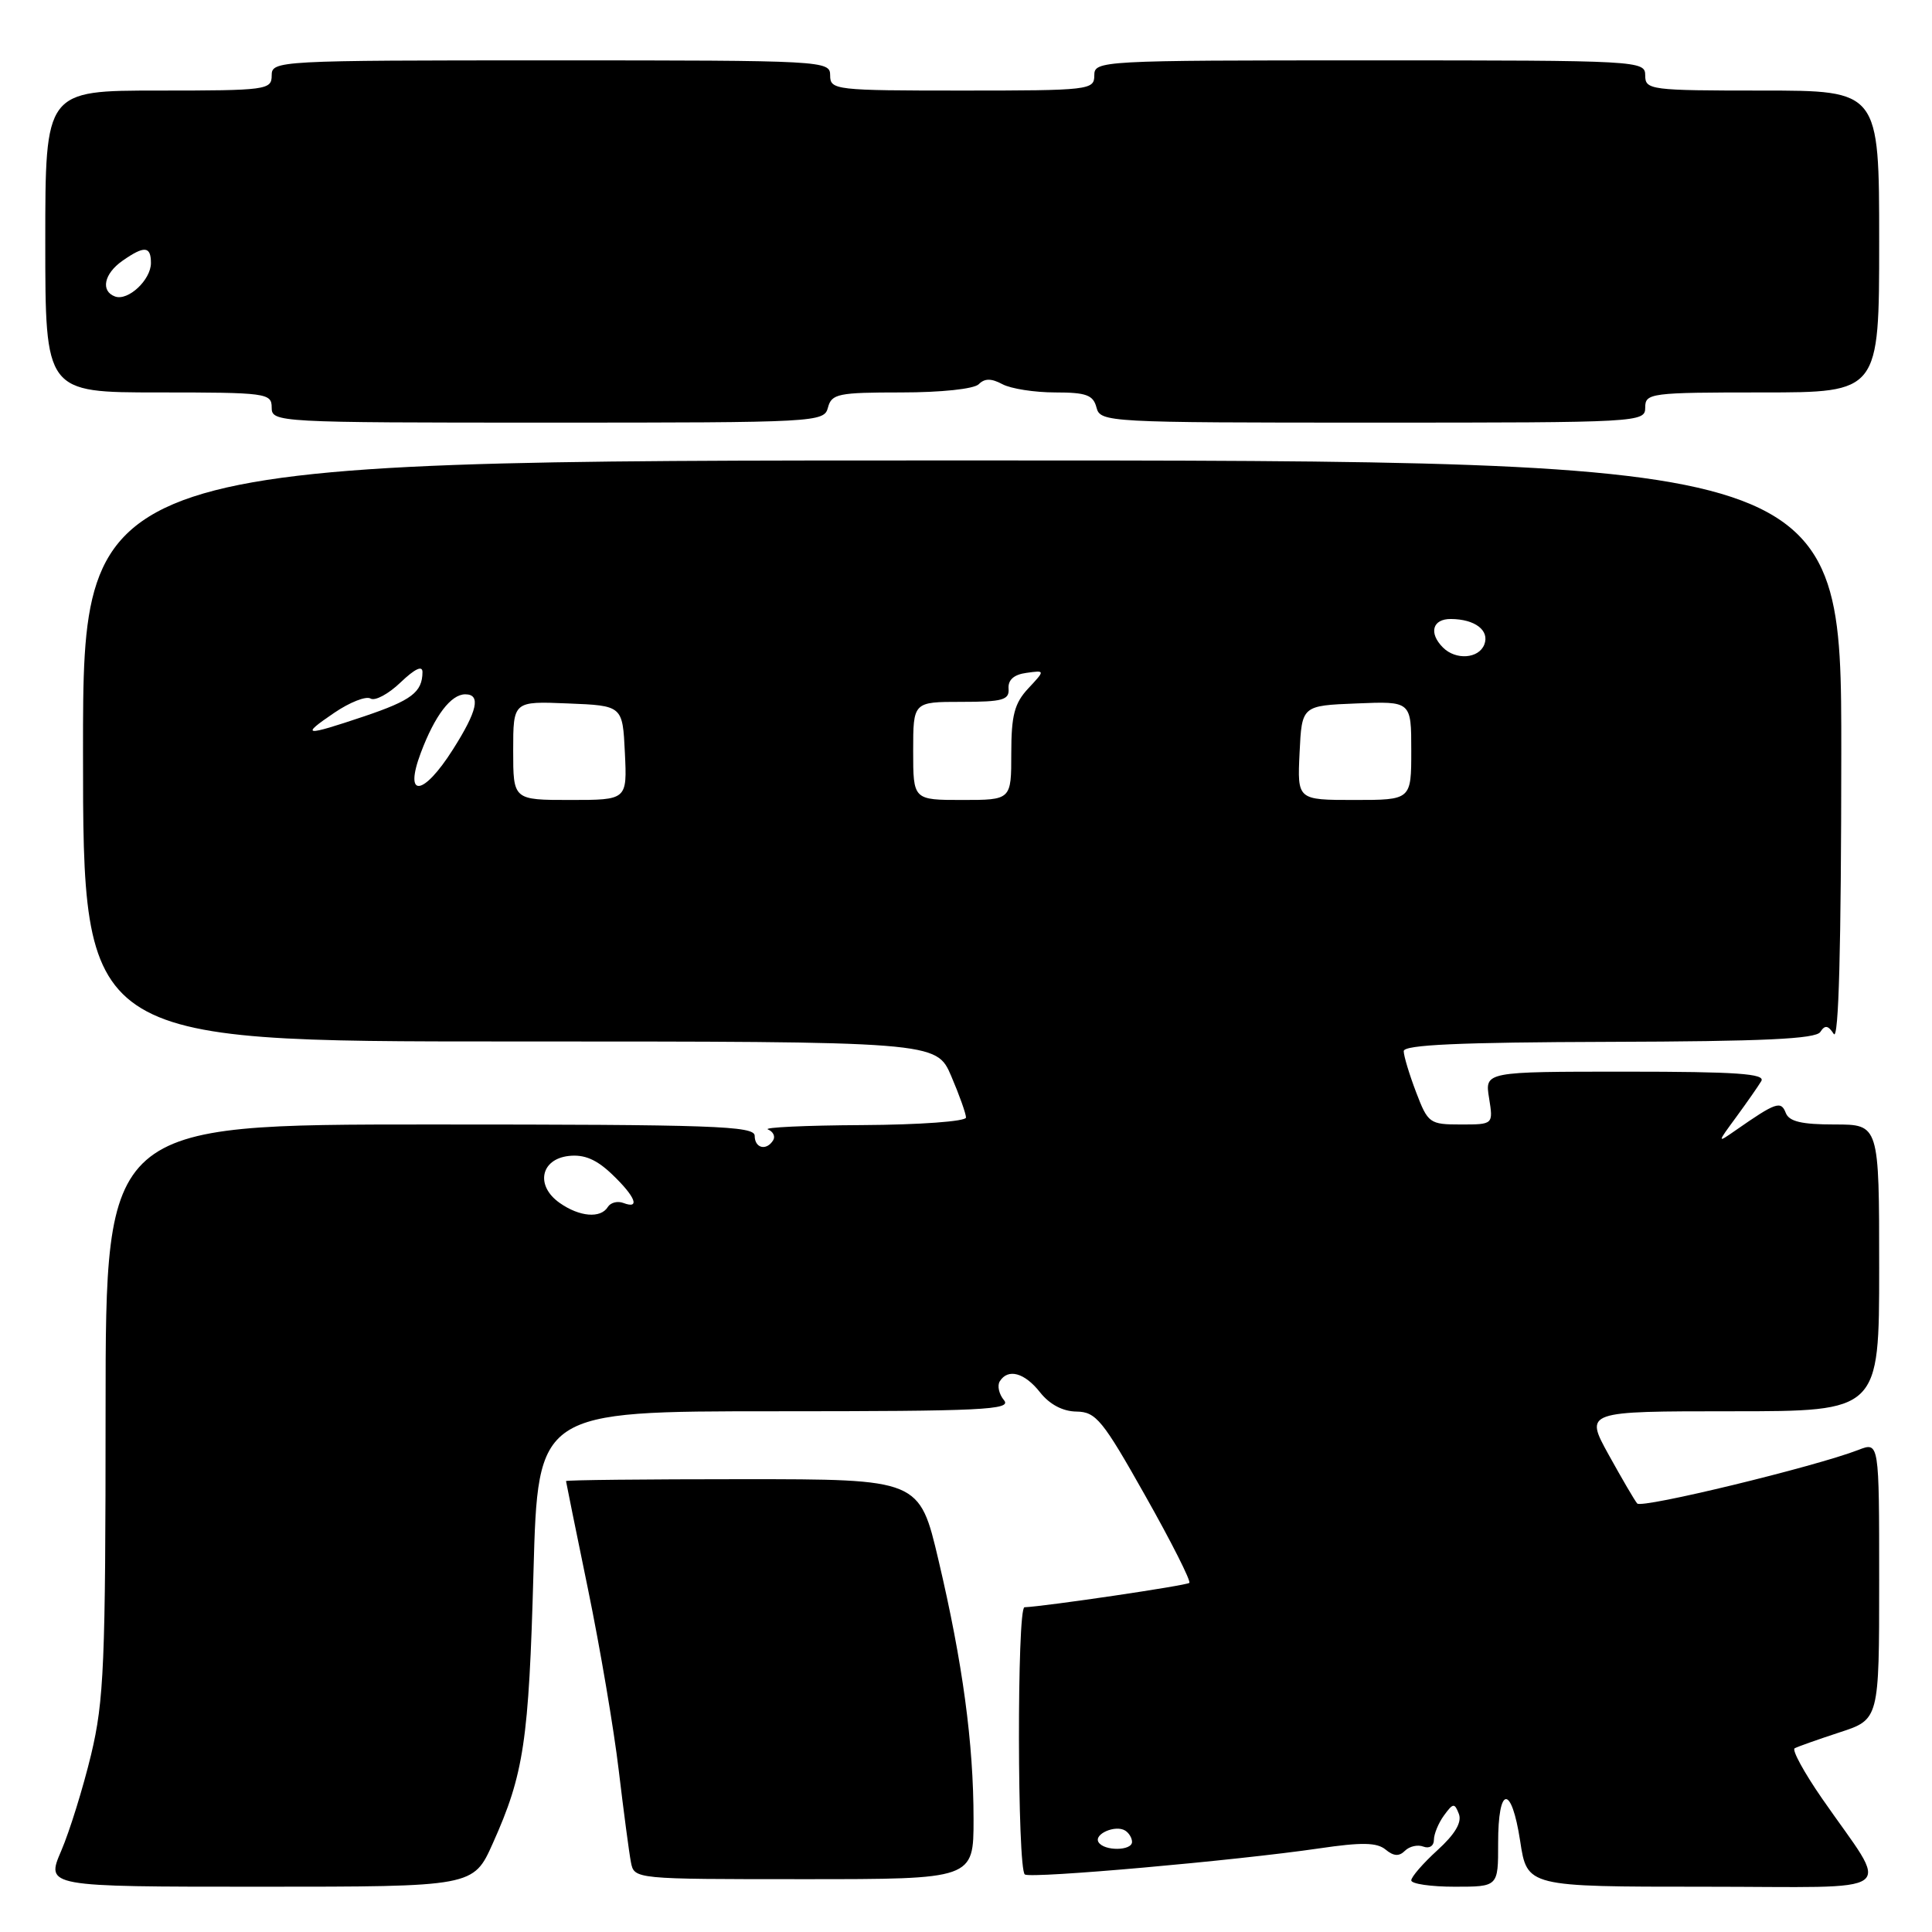 <?xml version="1.0" encoding="UTF-8" standalone="no"?>
<!DOCTYPE svg PUBLIC "-//W3C//DTD SVG 1.1//EN" "http://www.w3.org/Graphics/SVG/1.1/DTD/svg11.dtd" >
<svg xmlns="http://www.w3.org/2000/svg" xmlns:xlink="http://www.w3.org/1999/xlink" version="1.1" viewBox="0 0 256 256">
 <g >
 <path fill="currentColor"
d=" M 65.30 244.25 C 69.42 235.06 70.07 230.75 70.69 208.25 C 71.28 187.00 71.28 187.00 102.76 187.00 C 130.21 187.00 134.09 186.81 133.04 185.54 C 132.37 184.74 132.12 183.62 132.47 183.04 C 133.56 181.28 135.76 181.88 137.82 184.50 C 139.08 186.09 140.82 187.02 142.64 187.04 C 145.23 187.08 146.10 188.15 151.76 198.20 C 155.21 204.31 157.83 209.50 157.59 209.74 C 157.25 210.09 138.55 212.85 135.75 212.97 C 134.74 213.01 134.79 247.75 135.80 248.38 C 136.71 248.94 163.75 246.54 174.81 244.92 C 180.44 244.09 182.45 244.13 183.60 245.08 C 184.66 245.96 185.39 246.01 186.16 245.24 C 186.76 244.64 187.86 244.39 188.62 244.69 C 189.39 244.98 190.00 244.59 190.00 243.80 C 190.00 243.02 190.60 241.56 191.34 240.55 C 192.55 238.89 192.74 238.88 193.31 240.36 C 193.73 241.47 192.80 243.04 190.47 245.16 C 188.56 246.90 187.00 248.70 187.00 249.16 C 187.00 249.62 189.59 250.00 192.76 250.00 C 198.52 250.00 198.52 250.00 198.51 244.25 C 198.50 236.58 200.27 236.40 201.43 243.95 C 202.35 250.00 202.35 250.00 225.79 250.00 C 252.46 250.00 250.52 251.45 241.41 238.28 C 239.04 234.85 237.42 231.88 237.80 231.66 C 238.19 231.44 240.86 230.50 243.75 229.55 C 249.00 227.84 249.00 227.84 249.00 209.44 C 249.00 191.05 249.00 191.05 246.25 192.12 C 240.52 194.34 217.52 199.92 216.94 199.22 C 216.60 198.83 214.90 195.91 213.15 192.75 C 209.98 187.00 209.98 187.00 229.49 187.00 C 249.00 187.00 249.00 187.00 249.00 168.00 C 249.00 149.00 249.00 149.00 243.11 149.00 C 238.72 149.00 237.06 148.61 236.62 147.46 C 235.99 145.82 235.31 146.06 230.00 149.76 C 227.50 151.50 227.50 151.50 230.07 148.00 C 231.48 146.07 232.97 143.94 233.38 143.25 C 233.96 142.27 230.11 142.00 215.43 142.00 C 196.74 142.00 196.74 142.00 197.31 145.50 C 197.87 149.00 197.87 149.00 193.57 149.00 C 189.43 149.00 189.21 148.84 187.64 144.72 C 186.74 142.36 186.00 139.91 186.00 139.28 C 186.00 138.44 193.38 138.11 213.20 138.05 C 233.63 137.99 240.60 137.67 241.20 136.74 C 241.81 135.79 242.23 135.85 242.98 137.00 C 243.64 138.00 243.97 125.54 243.98 99.76 C 244.00 61.01 244.00 61.01 127.50 61.01 C 11.00 61.01 11.00 61.01 11.00 99.50 C 11.00 138.00 11.00 138.00 67.54 138.00 C 124.07 138.00 124.07 138.00 126.04 142.58 C 127.12 145.10 128.00 147.58 128.00 148.08 C 128.00 148.59 121.86 149.04 114.25 149.08 C 106.69 149.12 101.07 149.39 101.76 149.66 C 102.45 149.94 102.76 150.58 102.45 151.09 C 101.56 152.53 100.00 152.15 100.00 150.50 C 100.00 149.19 94.56 149.00 57.00 149.00 C 14.00 149.00 14.00 149.00 13.99 186.75 C 13.99 220.51 13.78 225.34 12.07 232.50 C 11.01 236.90 9.23 242.64 8.11 245.25 C 6.07 250.00 6.07 250.00 34.40 250.00 C 62.73 250.00 62.73 250.00 65.30 244.25 Z  M 129.00 241.07 C 129.00 230.97 127.56 220.33 124.36 206.75 C 121.83 196.00 121.83 196.00 98.41 196.00 C 85.54 196.00 75.00 196.11 75.00 196.25 C 75.01 196.39 76.32 202.85 77.92 210.61 C 79.52 218.38 81.35 229.18 81.99 234.61 C 82.64 240.05 83.36 245.51 83.60 246.75 C 84.04 249.00 84.04 249.00 106.52 249.00 C 129.00 249.00 129.00 249.00 129.00 241.07 Z  M 109.71 54.00 C 110.19 52.18 111.07 52.00 119.42 52.00 C 124.72 52.00 129.06 51.54 129.69 50.91 C 130.48 50.12 131.35 50.12 132.83 50.91 C 133.95 51.51 137.10 52.00 139.82 52.00 C 143.93 52.00 144.86 52.34 145.29 54.00 C 145.80 55.95 146.65 56.00 181.91 56.00 C 217.33 56.00 218.00 55.96 218.00 54.00 C 218.00 52.09 218.67 52.00 233.50 52.00 C 249.00 52.00 249.00 52.00 249.00 32.00 C 249.00 12.00 249.00 12.00 233.50 12.00 C 218.67 12.00 218.00 11.91 218.00 10.00 C 218.00 8.04 217.33 8.00 181.50 8.00 C 145.67 8.00 145.00 8.04 145.00 10.00 C 145.00 11.92 144.33 12.00 127.50 12.00 C 110.67 12.00 110.00 11.92 110.00 10.00 C 110.00 8.04 109.33 8.00 73.00 8.00 C 36.67 8.00 36.00 8.04 36.00 10.00 C 36.00 11.91 35.33 12.00 21.00 12.00 C 6.00 12.00 6.00 12.00 6.00 32.00 C 6.00 52.00 6.00 52.00 21.00 52.00 C 35.33 52.00 36.00 52.09 36.00 54.00 C 36.00 55.96 36.67 56.00 72.59 56.00 C 108.35 56.00 109.20 55.95 109.71 54.00 Z  M 145.56 244.10 C 144.90 243.03 147.80 241.76 149.09 242.56 C 149.59 242.87 150.00 243.54 150.00 244.06 C 150.00 245.26 146.30 245.30 145.56 244.10 Z  M 74.17 159.40 C 70.93 157.14 71.61 153.60 75.36 153.17 C 77.42 152.94 79.04 153.63 81.11 155.61 C 84.21 158.57 84.87 160.27 82.60 159.40 C 81.83 159.11 80.91 159.34 80.54 159.93 C 79.59 161.48 76.79 161.24 74.17 159.40 Z  M 68.00 99.46 C 68.00 92.91 68.00 92.91 75.25 93.21 C 82.50 93.50 82.50 93.50 82.80 99.75 C 83.10 106.00 83.10 106.00 75.55 106.00 C 68.00 106.00 68.00 106.00 68.00 99.46 Z  M 121.00 99.50 C 121.00 93.00 121.00 93.00 127.39 93.00 C 132.86 93.00 133.76 92.75 133.64 91.25 C 133.55 90.09 134.35 89.38 136.00 89.16 C 138.50 88.81 138.50 88.81 136.25 91.22 C 134.42 93.18 134.00 94.78 134.00 99.81 C 134.00 106.00 134.00 106.00 127.50 106.00 C 121.00 106.00 121.00 106.00 121.00 99.50 Z  M 172.20 99.75 C 172.50 93.50 172.50 93.50 179.75 93.21 C 187.00 92.91 187.00 92.91 187.00 99.46 C 187.00 106.00 187.00 106.00 179.45 106.00 C 171.90 106.00 171.90 106.00 172.20 99.75 Z  M 55.76 99.75 C 57.62 94.80 59.76 92.00 61.65 92.00 C 63.75 92.00 63.26 94.20 60.02 99.30 C 56.07 105.54 53.48 105.81 55.76 99.75 Z  M 44.29 94.45 C 46.35 93.05 48.51 92.20 49.10 92.56 C 49.68 92.92 51.48 91.96 53.08 90.42 C 54.98 88.61 55.99 88.13 55.98 89.06 C 55.96 91.72 54.53 92.80 48.28 94.91 C 40.27 97.60 39.74 97.54 44.29 94.45 Z  M 191.20 85.80 C 189.28 83.88 189.81 82.00 192.25 82.02 C 195.44 82.04 197.40 83.53 196.68 85.40 C 195.95 87.28 192.91 87.51 191.20 85.80 Z  M 15.25 39.29 C 13.30 38.58 13.78 36.27 16.22 34.56 C 19.12 32.53 20.00 32.59 20.00 34.85 C 20.00 37.08 16.98 39.91 15.25 39.29 Z "/>
</g>
</svg>